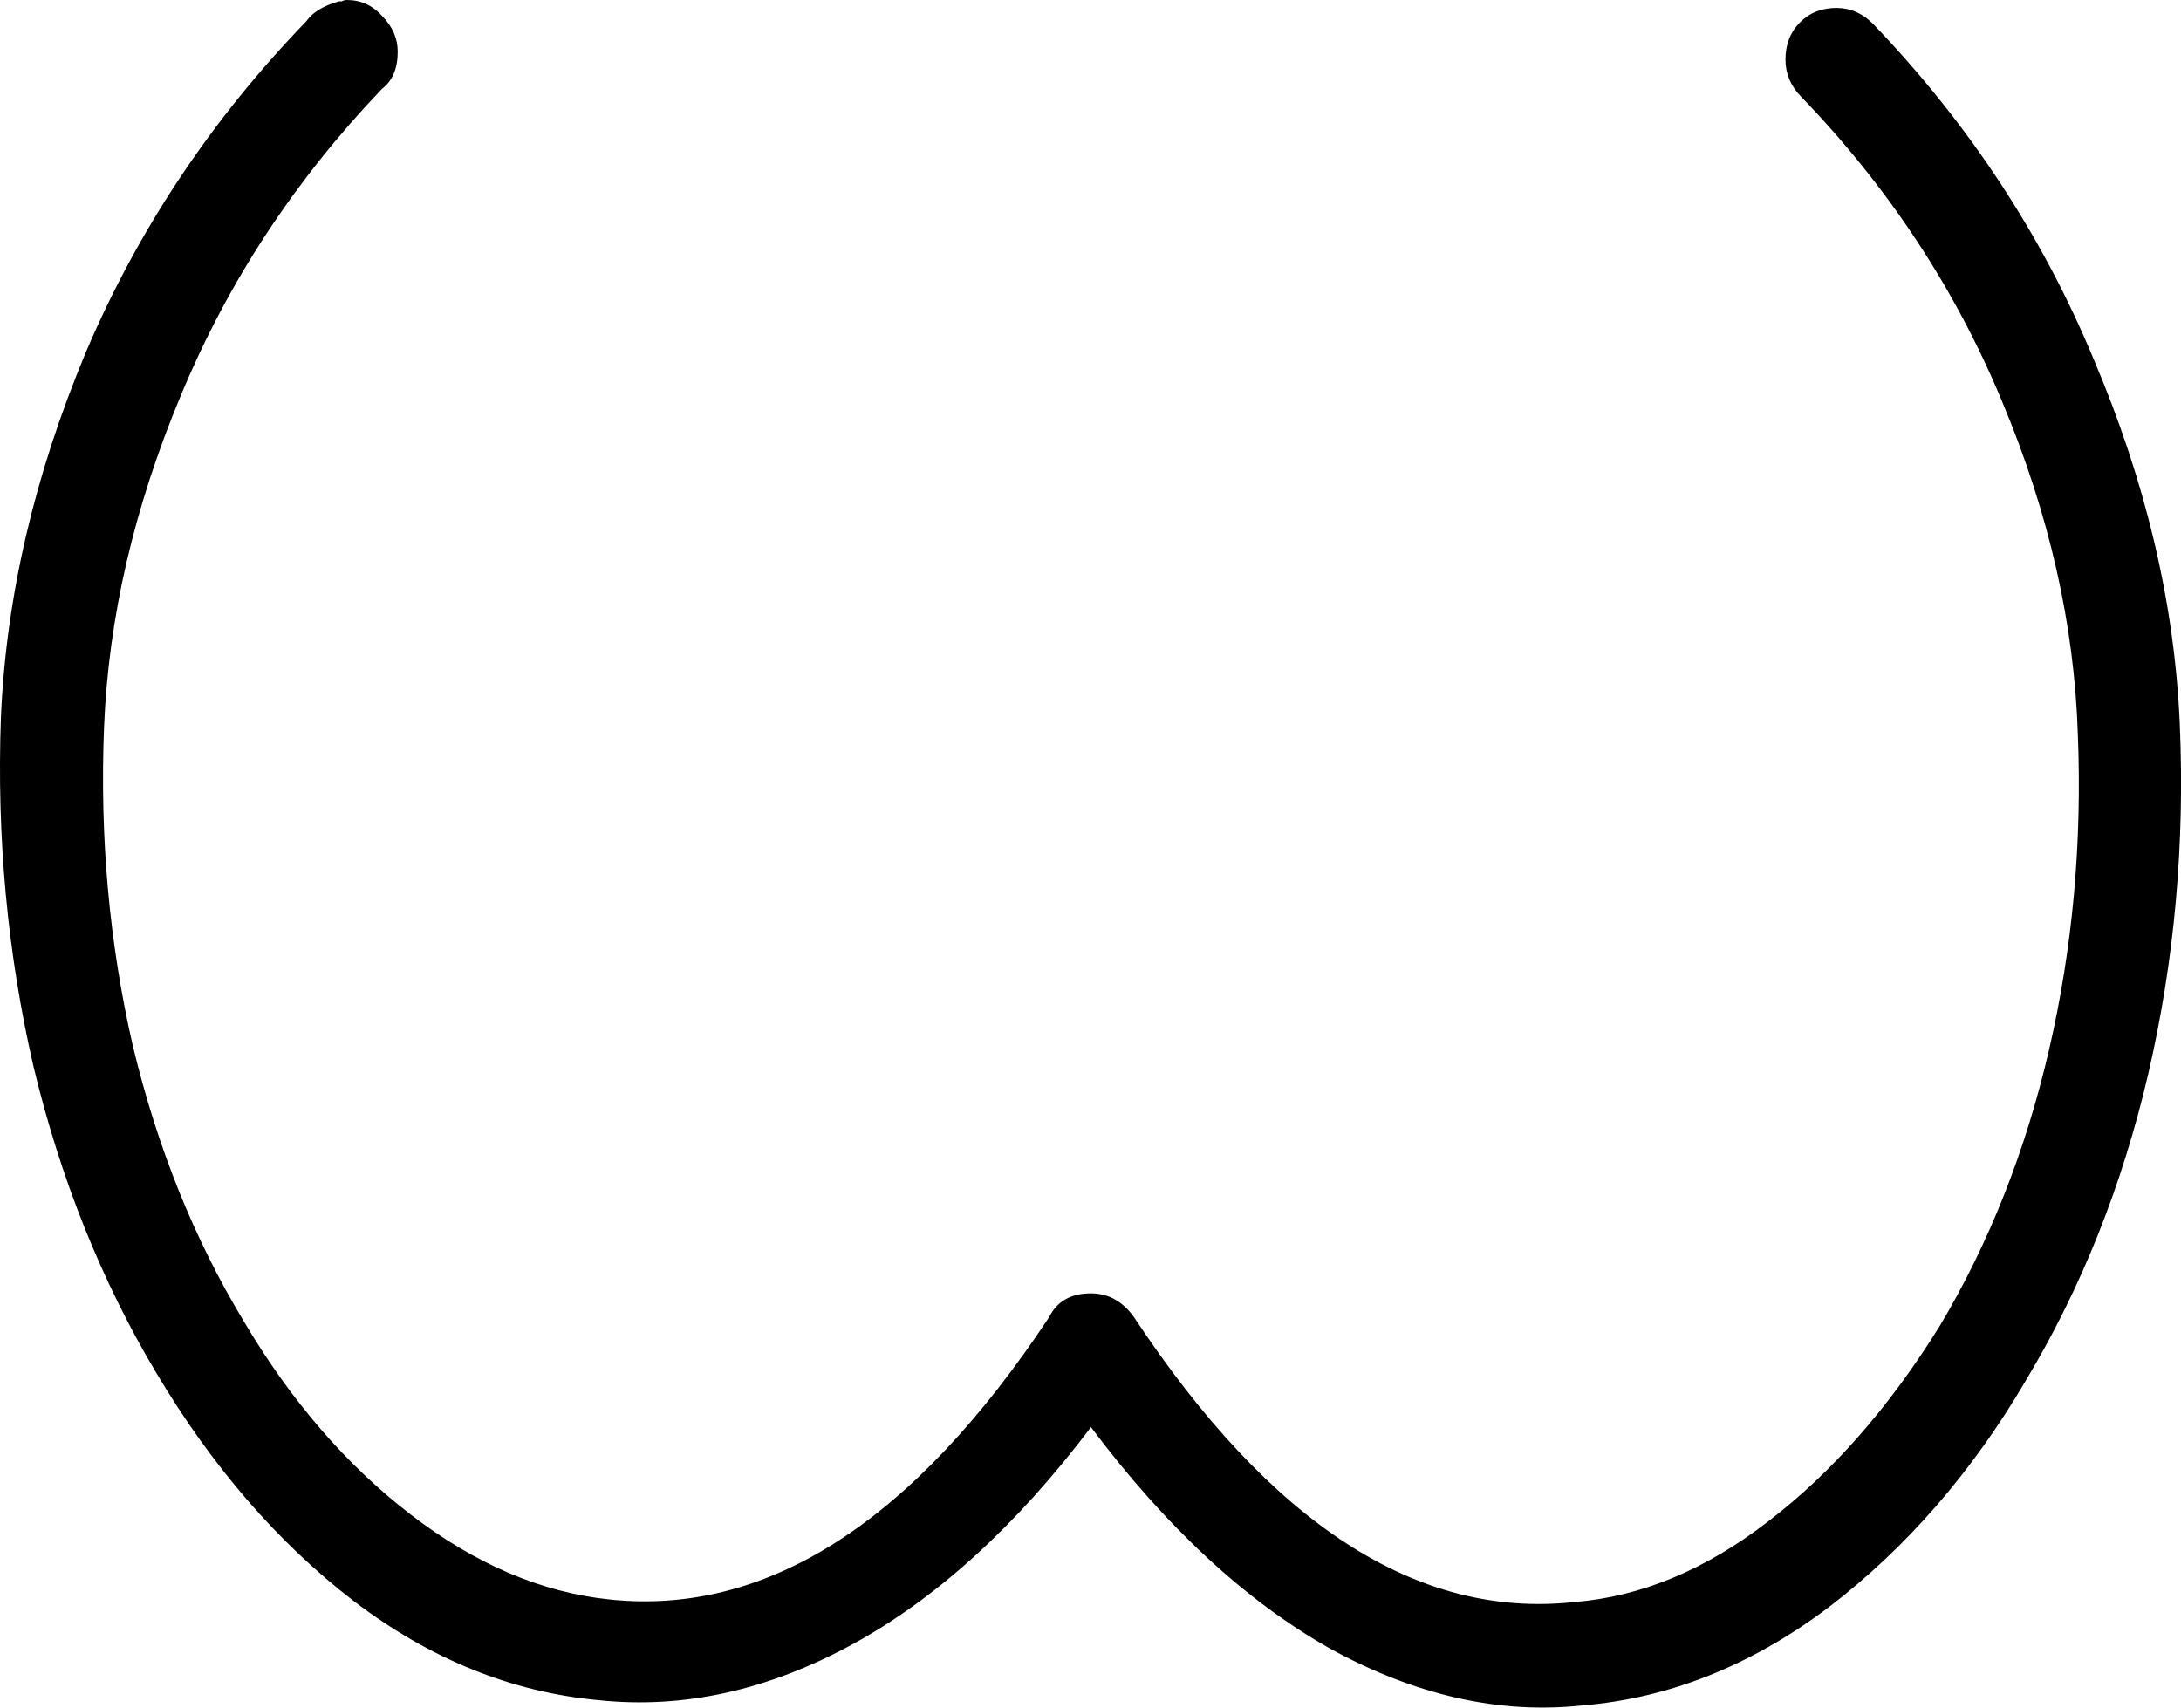 <?xml version="1.0" encoding="UTF-8" standalone="no"?>
<!-- Created with Inkscape (http://www.inkscape.org/) -->

<svg
   xmlns:dc="http://purl.org/dc/elements/1.1/"
   xmlns:cc="http://creativecommons.org/ns#"
   xmlns:rdf="http://www.w3.org/1999/02/22-rdf-syntax-ns#"
   xmlns:svg="http://www.w3.org/2000/svg"
   xmlns="http://www.w3.org/2000/svg"
   xmlns:sodipodi="http://sodipodi.sourceforge.net/DTD/sodipodi-0.dtd"
   xmlns:inkscape="http://www.inkscape.org/namespaces/inkscape"
   width="33.04"
   height="25.871"
   id="svg2"
   version="1.1"
   inkscape:version="0.48.4 r9939"
   sodipodi:docname="weka.svg">
  <defs
     id="defs4" />
  <sodipodi:namedview
     id="base"
     pagecolor="#ffffff"
     bordercolor="#666666"
     borderopacity="1.0"
     inkscape:pageopacity="0.0"
     inkscape:pageshadow="2"
     inkscape:zoom="1.0984277"
     inkscape:cx="-309.88301"
     inkscape:cy="16.280178"
     inkscape:document-units="px"
     inkscape:current-layer="layer1"
     showgrid="false"
     inkscape:window-width="1596"
     inkscape:window-height="861"
     inkscape:window-x="0"
     inkscape:window-y="18"
     inkscape:window-maximized="0"
     fit-margin-top="0"
     fit-margin-left="0"
     fit-margin-right="0"
     fit-margin-bottom="0" />
  <g
     inkscape:label="Layer 1"
     inkscape:groupmode="layer"
     id="layer1"
     transform="translate(-566.96,-967.285)">
    <path
       style="font-size:40px;font-style:normal;font-weight:normal;line-height:125%;letter-spacing:0px;word-spacing:0px;fill:#000000;fill-opacity:1;stroke:none;font-family:Sans"
       inkscape:connector-curvature="0"
       id="path3294"
       d="m 572.096,967.305 -0.02,0 c 0.013,3e-5 0.033,3e-5 0.059,0 0.026,-0.013 0.053,-0.02 0.079,-0.02 0.211,3e-5 0.389,0.08 0.534,0.241 0.158,0.161 0.237,0.341 0.237,0.542 -10e-6,0.254 -0.079,0.442 -0.237,0.562 -1.318,1.379 -2.334,2.925 -3.045,4.638 -0.712,1.7 -1.101,3.38 -1.167,5.039 -0.066,1.66 0.079,3.266 0.435,4.818 0.369,1.539 0.929,2.931 1.681,4.176 0.712,1.205 1.556,2.182 2.531,2.931 0.976,0.75 1.978,1.178 3.006,1.285 2.386,0.254 4.608,-1.171 6.664,-4.276 0.119,-0.241 0.33,-0.361 0.633,-0.361 0.264,10e-6 0.481,0.12 0.653,0.361 2.07,3.132 4.291,4.571 6.664,4.316 1.015,-0.08 1.997,-0.489 2.947,-1.225 0.962,-0.736 1.826,-1.72 2.591,-2.951 0.751,-1.258 1.305,-2.657 1.661,-4.196 0.356,-1.539 0.501,-3.132 0.435,-4.778 -0.053,-1.66 -0.435,-3.339 -1.147,-5.039 -0.712,-1.713 -1.727,-3.252 -3.045,-4.618 -0.158,-0.161 -0.237,-0.348 -0.237,-0.562 -3e-5,-0.228 0.072,-0.415 0.218,-0.562 0.145,-0.147 0.33,-0.221 0.554,-0.221 0.211,2e-5 0.395,0.08 0.554,0.241 1.45,1.512 2.564,3.206 3.342,5.079 0.791,1.86 1.226,3.701 1.305,5.521 0.079,1.82 -0.079,3.587 -0.475,5.3 -0.396,1.7 -1.015,3.252 -1.859,4.658 -0.817,1.392 -1.813,2.536 -2.986,3.433 -1.173,0.883 -2.419,1.379 -3.738,1.486 -1.252,0.134 -2.525,-0.154 -3.817,-0.863 -1.279,-0.723 -2.485,-1.84 -3.619,-3.353 -1.134,1.499 -2.34,2.597 -3.619,3.293 -1.279,0.696 -2.558,0.977 -3.837,0.843 -1.318,-0.12 -2.558,-0.622 -3.718,-1.506 -1.147,-0.883 -2.142,-2.034 -2.986,-3.453 -0.831,-1.392 -1.45,-2.938 -1.859,-4.638 -0.396,-1.713 -0.56,-3.48 -0.494,-5.3 0.079,-1.82 0.508,-3.661 1.285,-5.521 0.791,-1.86 1.905,-3.533 3.342,-5.019 0.092,-0.134 0.257,-0.234 0.494,-0.301" />
  </g>
</svg>
